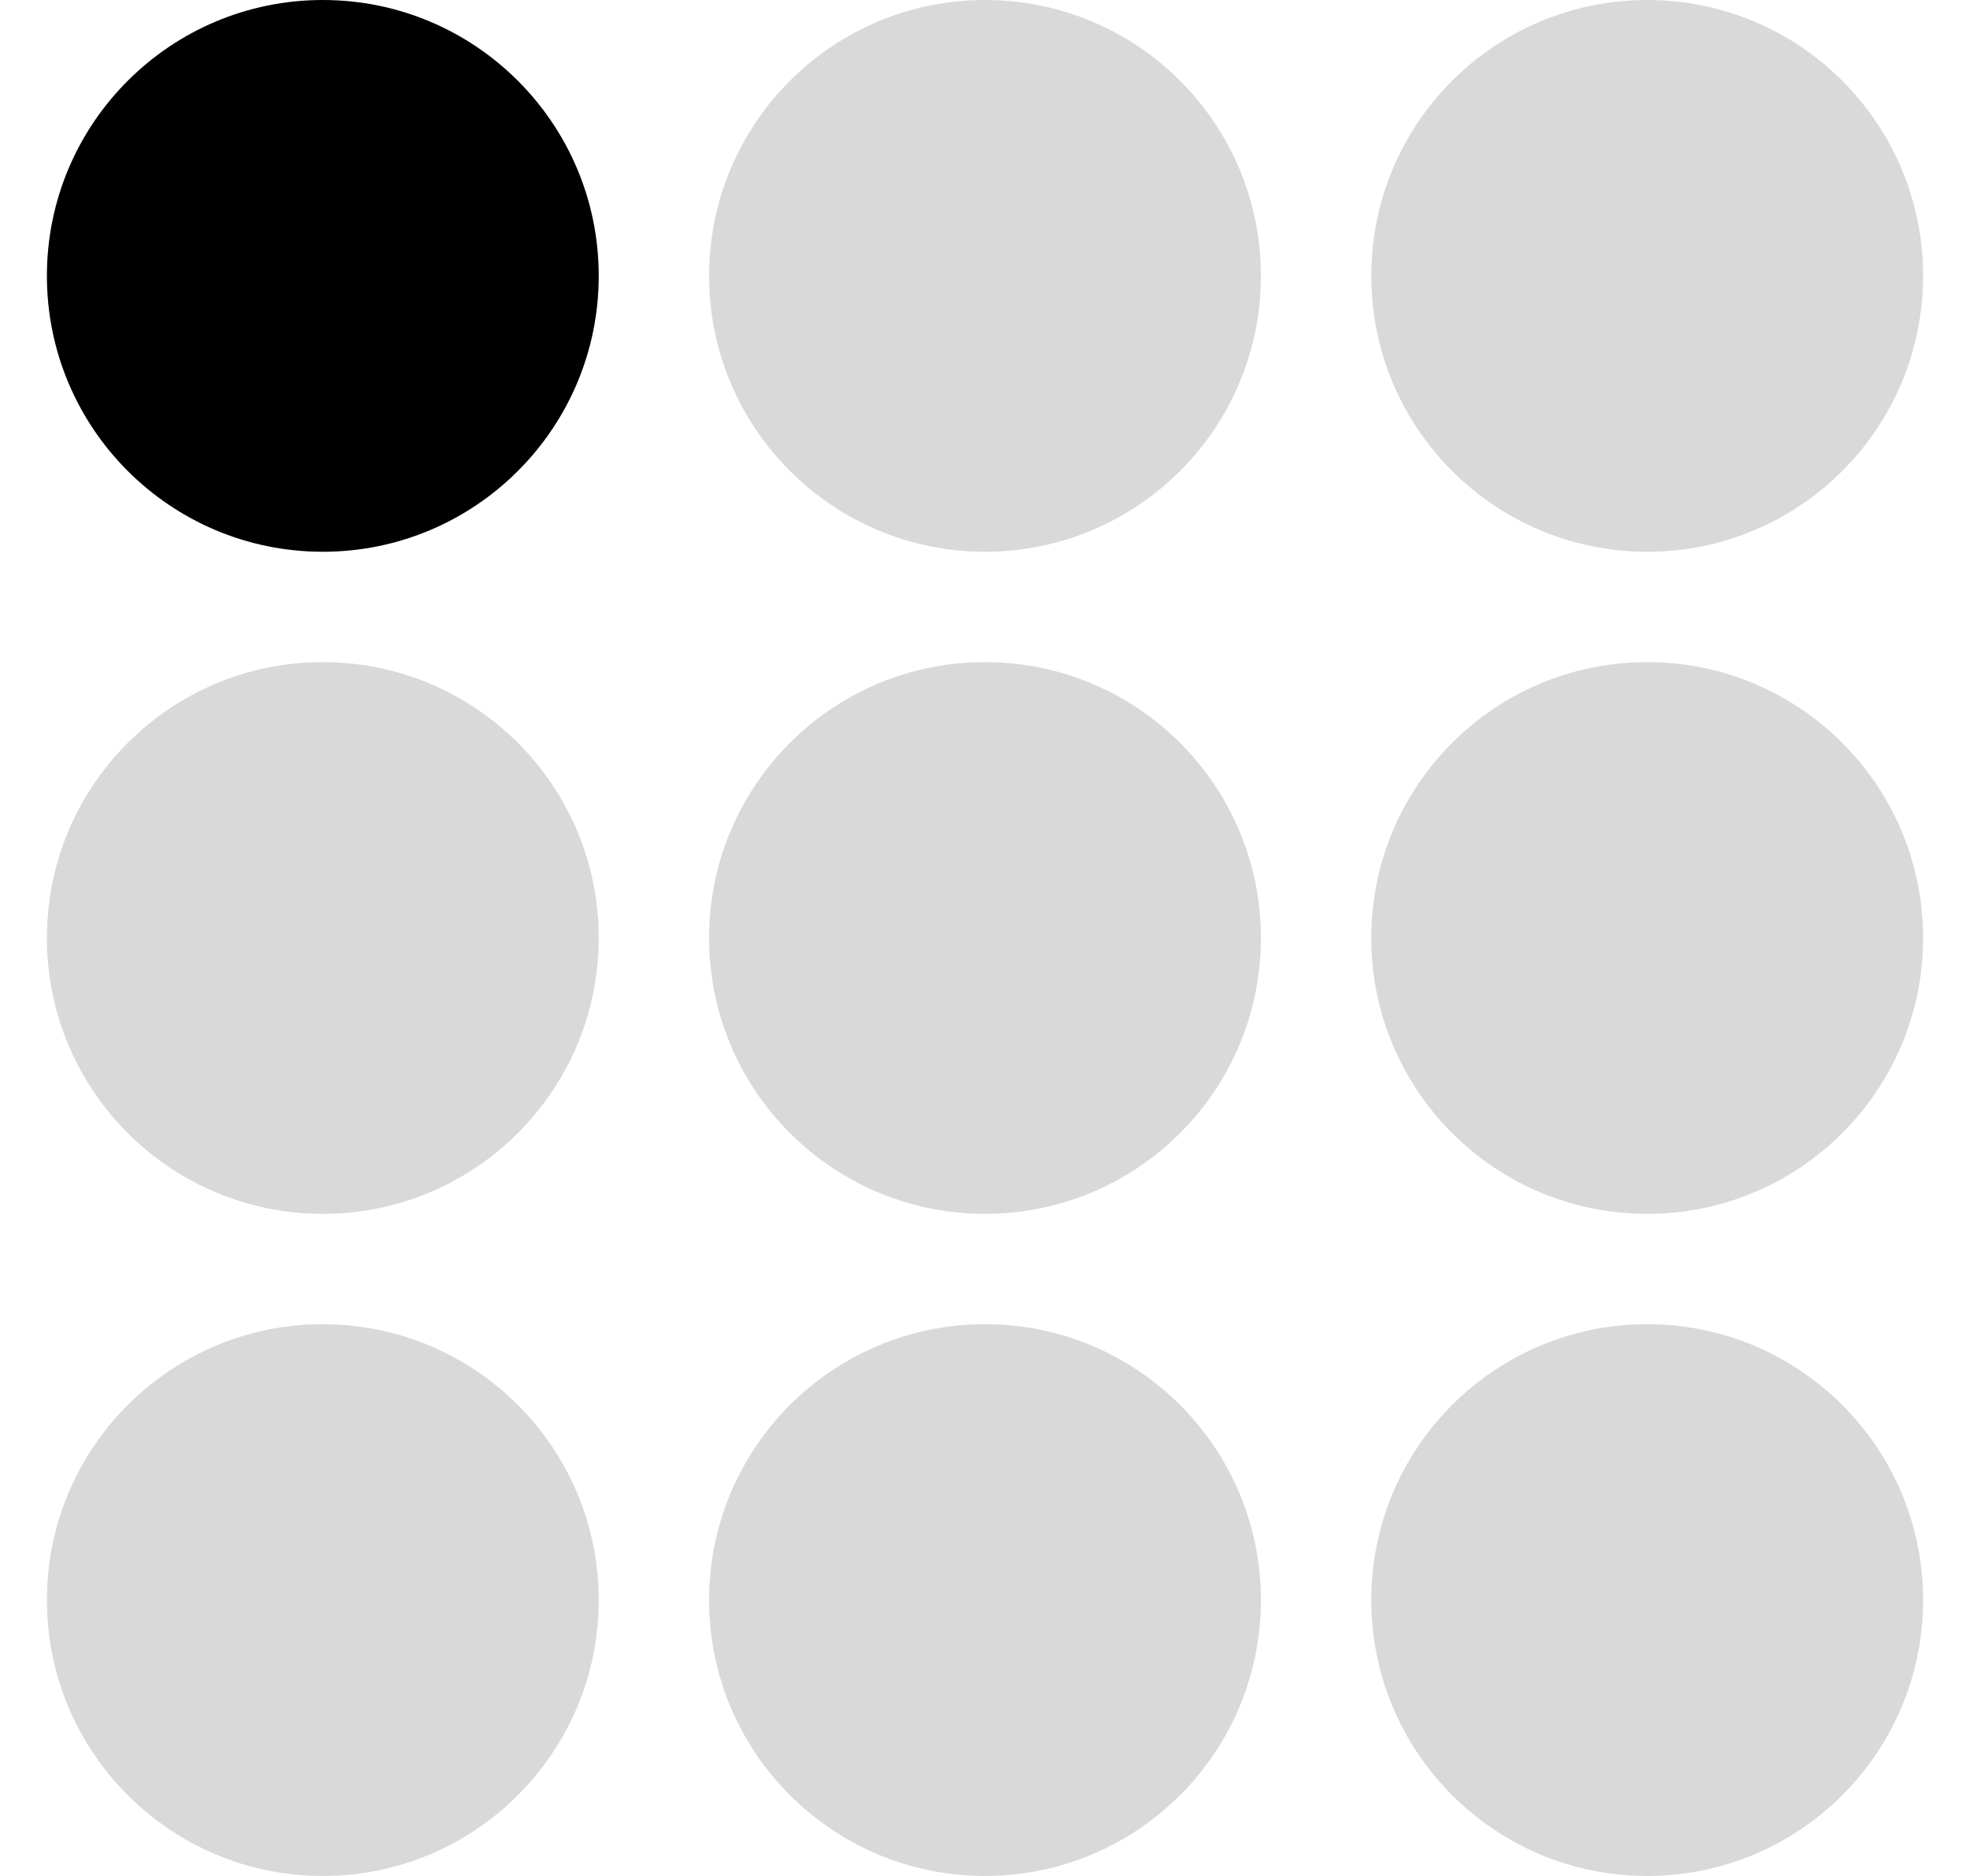<svg width="21" height="20" viewBox="0 0 34 34" fill="" xmlns="http://www.w3.org/2000/svg">
<circle cx="5" cy="5" r="5" fill="#"/>
<circle cx="5" cy="17" r="5" fill="#D9D9D9"/>
<circle cx="5" cy="29" r="5" fill="#D9D9D9"/>
<circle cx="17" cy="5" r="5" fill="#D9D9D9"/>
<circle cx="17" cy="17" r="5" fill="#D9D9D9"/>
<circle cx="17" cy="29" r="5" fill="#D9D9D9"/>
<circle cx="29" cy="5" r="5" fill="#D9D9D9"/>
<circle cx="29" cy="17" r="5" fill="#D9D9D9"/>
<circle cx="29" cy="29" r="5" fill="#D9D9D9"/>
</svg>
